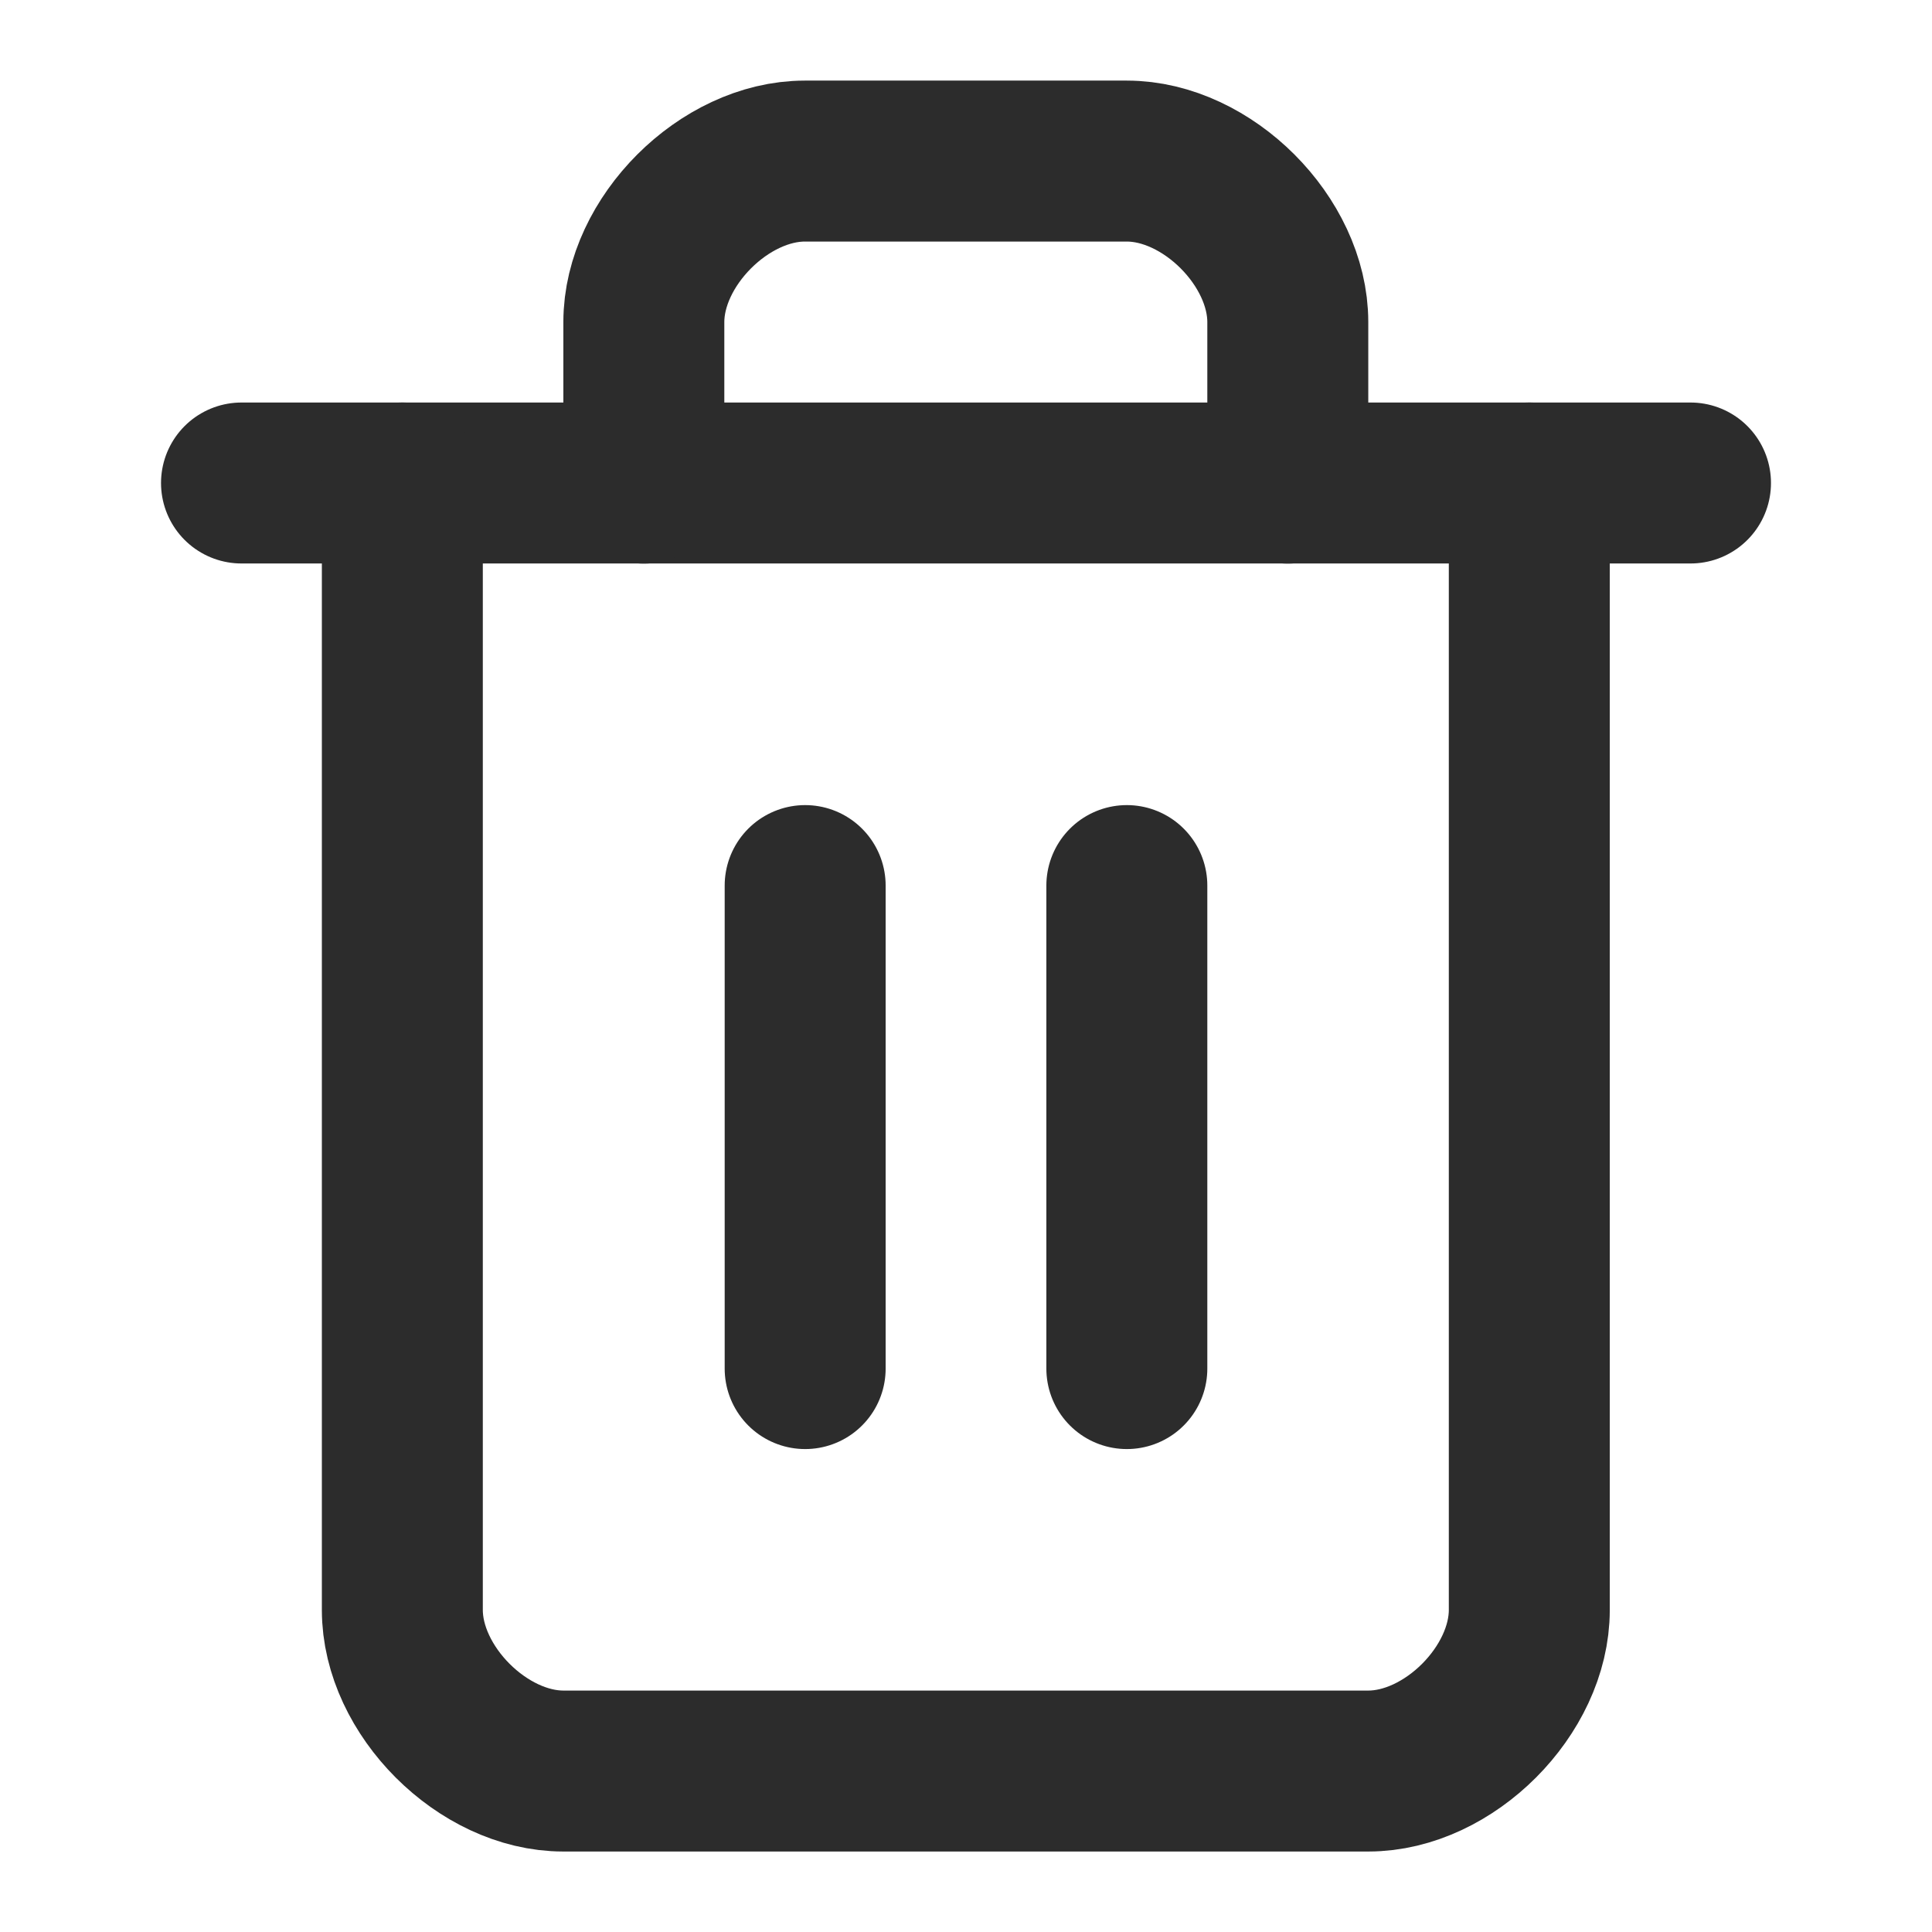 <svg width="16" height="16" viewBox="0 0 16 16" fill="none" xmlns="http://www.w3.org/2000/svg">
<path d="M2 4H14" stroke="#2C2C2C" stroke-width="1.333" stroke-linecap="round" stroke-linejoin="round"/>
<path d="M12.665 4V13.333C12.665 14 11.999 14.667 11.332 14.667H4.665C3.999 14.667 3.332 14 3.332 13.333V4" stroke="#2C2C2C" stroke-width="1.333" stroke-linecap="round" stroke-linejoin="round"/>
<path d="M5.332 4.001V2.667C5.332 2.001 5.999 1.334 6.665 1.334H9.332C9.999 1.334 10.665 2.001 10.665 2.667V4.001" stroke="#2C2C2C" stroke-width="1.333" stroke-linecap="round" stroke-linejoin="round"/>
<path d="M6.668 7.334V11.334" stroke="#2C2C2C" stroke-width="1.333" stroke-linecap="round" stroke-linejoin="round"/>
<path d="M9.332 7.334V11.334" stroke="#2C2C2C" stroke-width="1.333" stroke-linecap="round" stroke-linejoin="round"/>
</svg>
